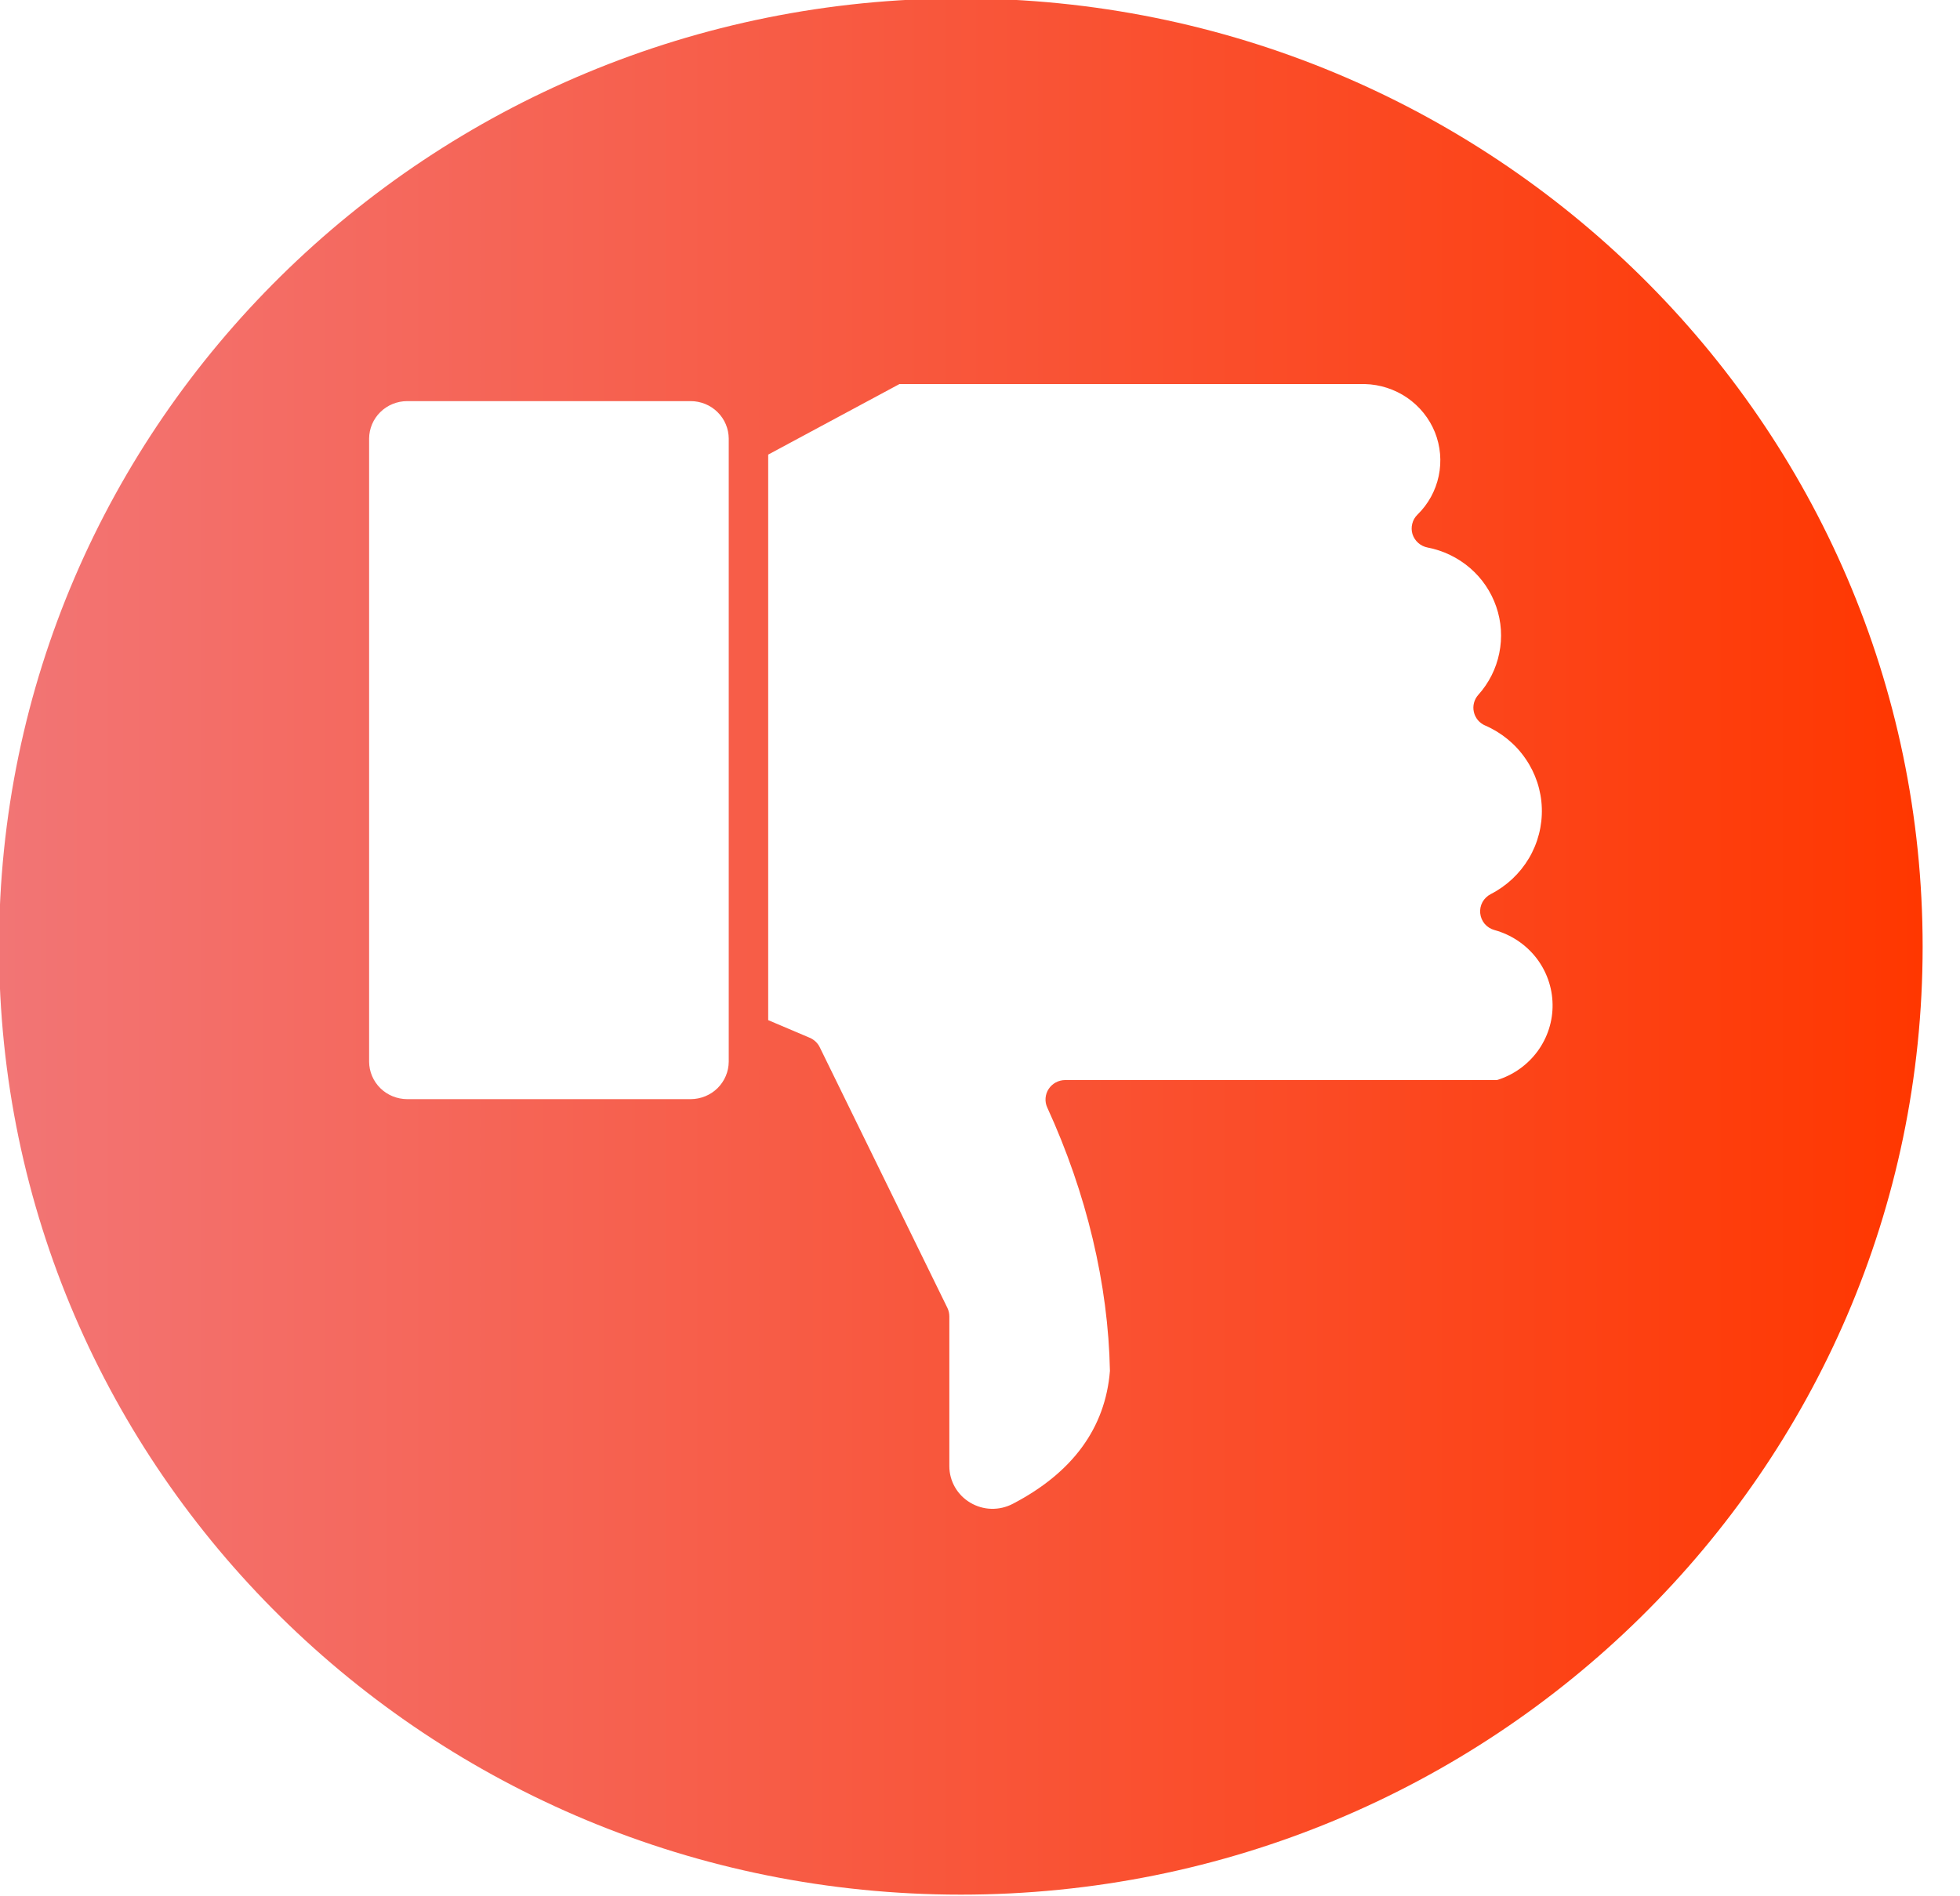 <svg width="31" height="30" viewBox="0 0 31 30" fill="none" xmlns="http://www.w3.org/2000/svg">
<g clip-path="url(#clip0_1694_23461)">
<path fill-rule="evenodd" clip-rule="evenodd" d="M15.197 29.974C23.598 29.974 30.409 23.26 30.409 14.976C30.409 6.692 23.598 -0.025 15.197 -0.025C6.796 -0.025 -0.015 6.692 -0.015 14.976C-0.015 23.26 6.796 29.974 15.197 29.974ZM23.638 14.714C23.899 14.786 24.129 14.939 24.295 15.15C24.46 15.361 24.552 15.62 24.556 15.887C24.561 16.154 24.477 16.415 24.319 16.631C24.16 16.847 23.935 17.008 23.677 17.087H16.848C16.796 17.087 16.744 17.1 16.698 17.125C16.653 17.149 16.614 17.185 16.586 17.228C16.557 17.271 16.541 17.321 16.537 17.372C16.533 17.424 16.542 17.475 16.564 17.522C17.186 18.879 17.529 20.32 17.555 21.688C17.483 22.59 16.966 23.298 16.017 23.792C15.913 23.846 15.797 23.873 15.679 23.87C15.561 23.867 15.447 23.833 15.346 23.773C15.245 23.713 15.162 23.629 15.104 23.528C15.046 23.427 15.015 23.312 15.015 23.196V20.827C15.015 20.781 15.005 20.735 14.985 20.693L12.965 16.567C12.932 16.5 12.877 16.448 12.807 16.418L12.15 16.139V7.192L14.226 6.076H21.587C21.827 6.082 22.06 6.158 22.257 6.293C22.454 6.429 22.606 6.618 22.695 6.838C22.783 7.058 22.804 7.299 22.755 7.531C22.706 7.763 22.59 7.975 22.419 8.142C22.379 8.181 22.35 8.231 22.337 8.285C22.323 8.339 22.324 8.396 22.34 8.449C22.357 8.503 22.388 8.551 22.43 8.588C22.472 8.626 22.523 8.651 22.579 8.662C22.828 8.71 23.059 8.822 23.25 8.986C23.441 9.15 23.584 9.362 23.665 9.598C23.747 9.835 23.763 10.088 23.713 10.333C23.664 10.578 23.549 10.806 23.381 10.993C23.349 11.029 23.325 11.073 23.313 11.12C23.301 11.166 23.3 11.216 23.311 11.263C23.321 11.31 23.343 11.354 23.374 11.392C23.405 11.429 23.445 11.459 23.49 11.478C23.749 11.59 23.971 11.773 24.129 12.004C24.288 12.235 24.377 12.505 24.386 12.784C24.395 13.063 24.324 13.339 24.181 13.58C24.038 13.82 23.829 14.017 23.578 14.145C23.523 14.174 23.477 14.218 23.447 14.272C23.418 14.326 23.405 14.388 23.412 14.45C23.418 14.511 23.443 14.569 23.483 14.617C23.524 14.664 23.578 14.698 23.638 14.714H23.638ZM11.526 6.939V16.796C11.525 16.953 11.462 17.103 11.349 17.215C11.237 17.326 11.084 17.388 10.924 17.389H6.44C6.28 17.388 6.127 17.326 6.015 17.215C5.902 17.103 5.839 16.953 5.838 16.796V6.939C5.839 6.782 5.902 6.631 6.015 6.52C6.127 6.409 6.28 6.346 6.44 6.346H10.924C11.084 6.346 11.237 6.409 11.349 6.52C11.462 6.631 11.525 6.782 11.526 6.939Z" fill="url(#paint0_linear_1694_23461)"/>
</g>
<defs>
<linearGradient id="paint0_linear_1694_23461" x1="-0.015" y1="14.975" x2="30.409" y2="14.975" gradientUnits="userSpaceOnUse">
<stop stop-color="#F27575"/>
<stop offset="1" stop-color="#FF3700"/>
</linearGradient>
<clipPath id="clip0_1694_23461">
<rect width="30.424" height="30" fill="white" transform="matrix(1 0 0 -1 0 30)"/>
</clipPath>
</defs>
</svg>
